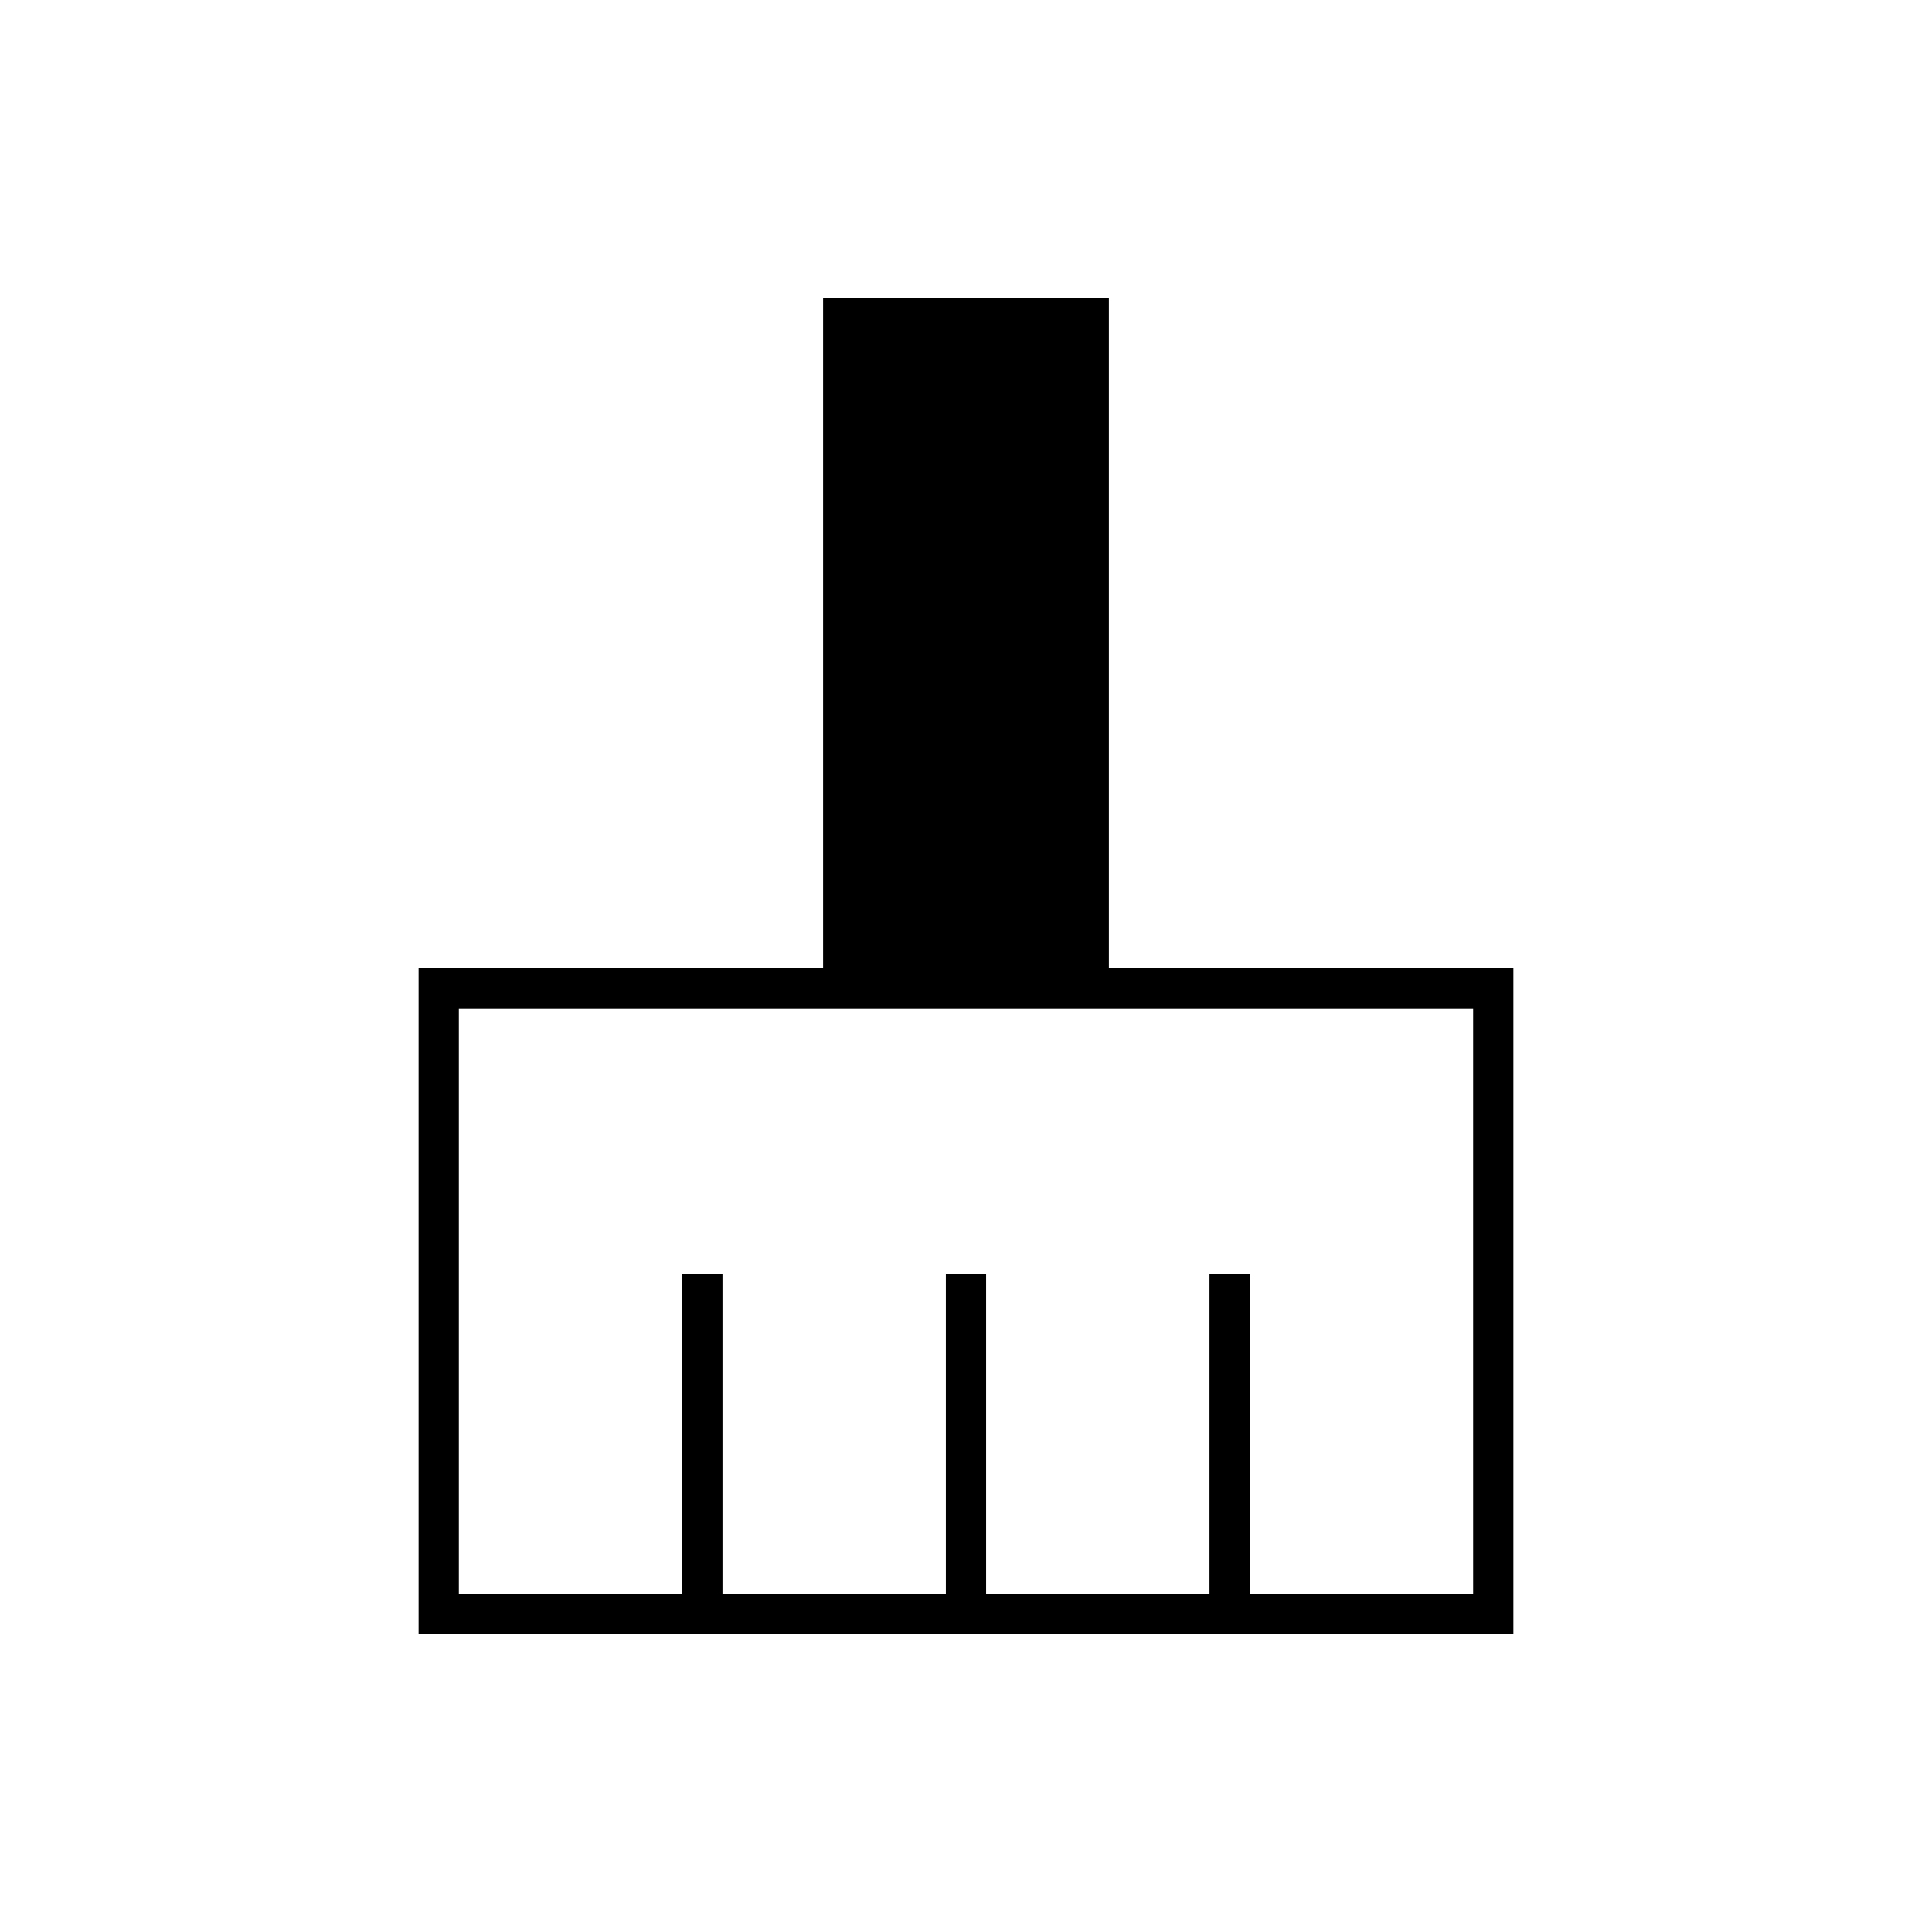 <svg xmlns="http://www.w3.org/2000/svg" height="20" viewBox="0 -960 960 960" width="20"><path d="M208-148v-331h201v-333h142v333h201v331H208Zm20-20h111v-159h20v159h111v-159h20v159h111v-159h20v159h111v-291H228v291Z"/></svg>
